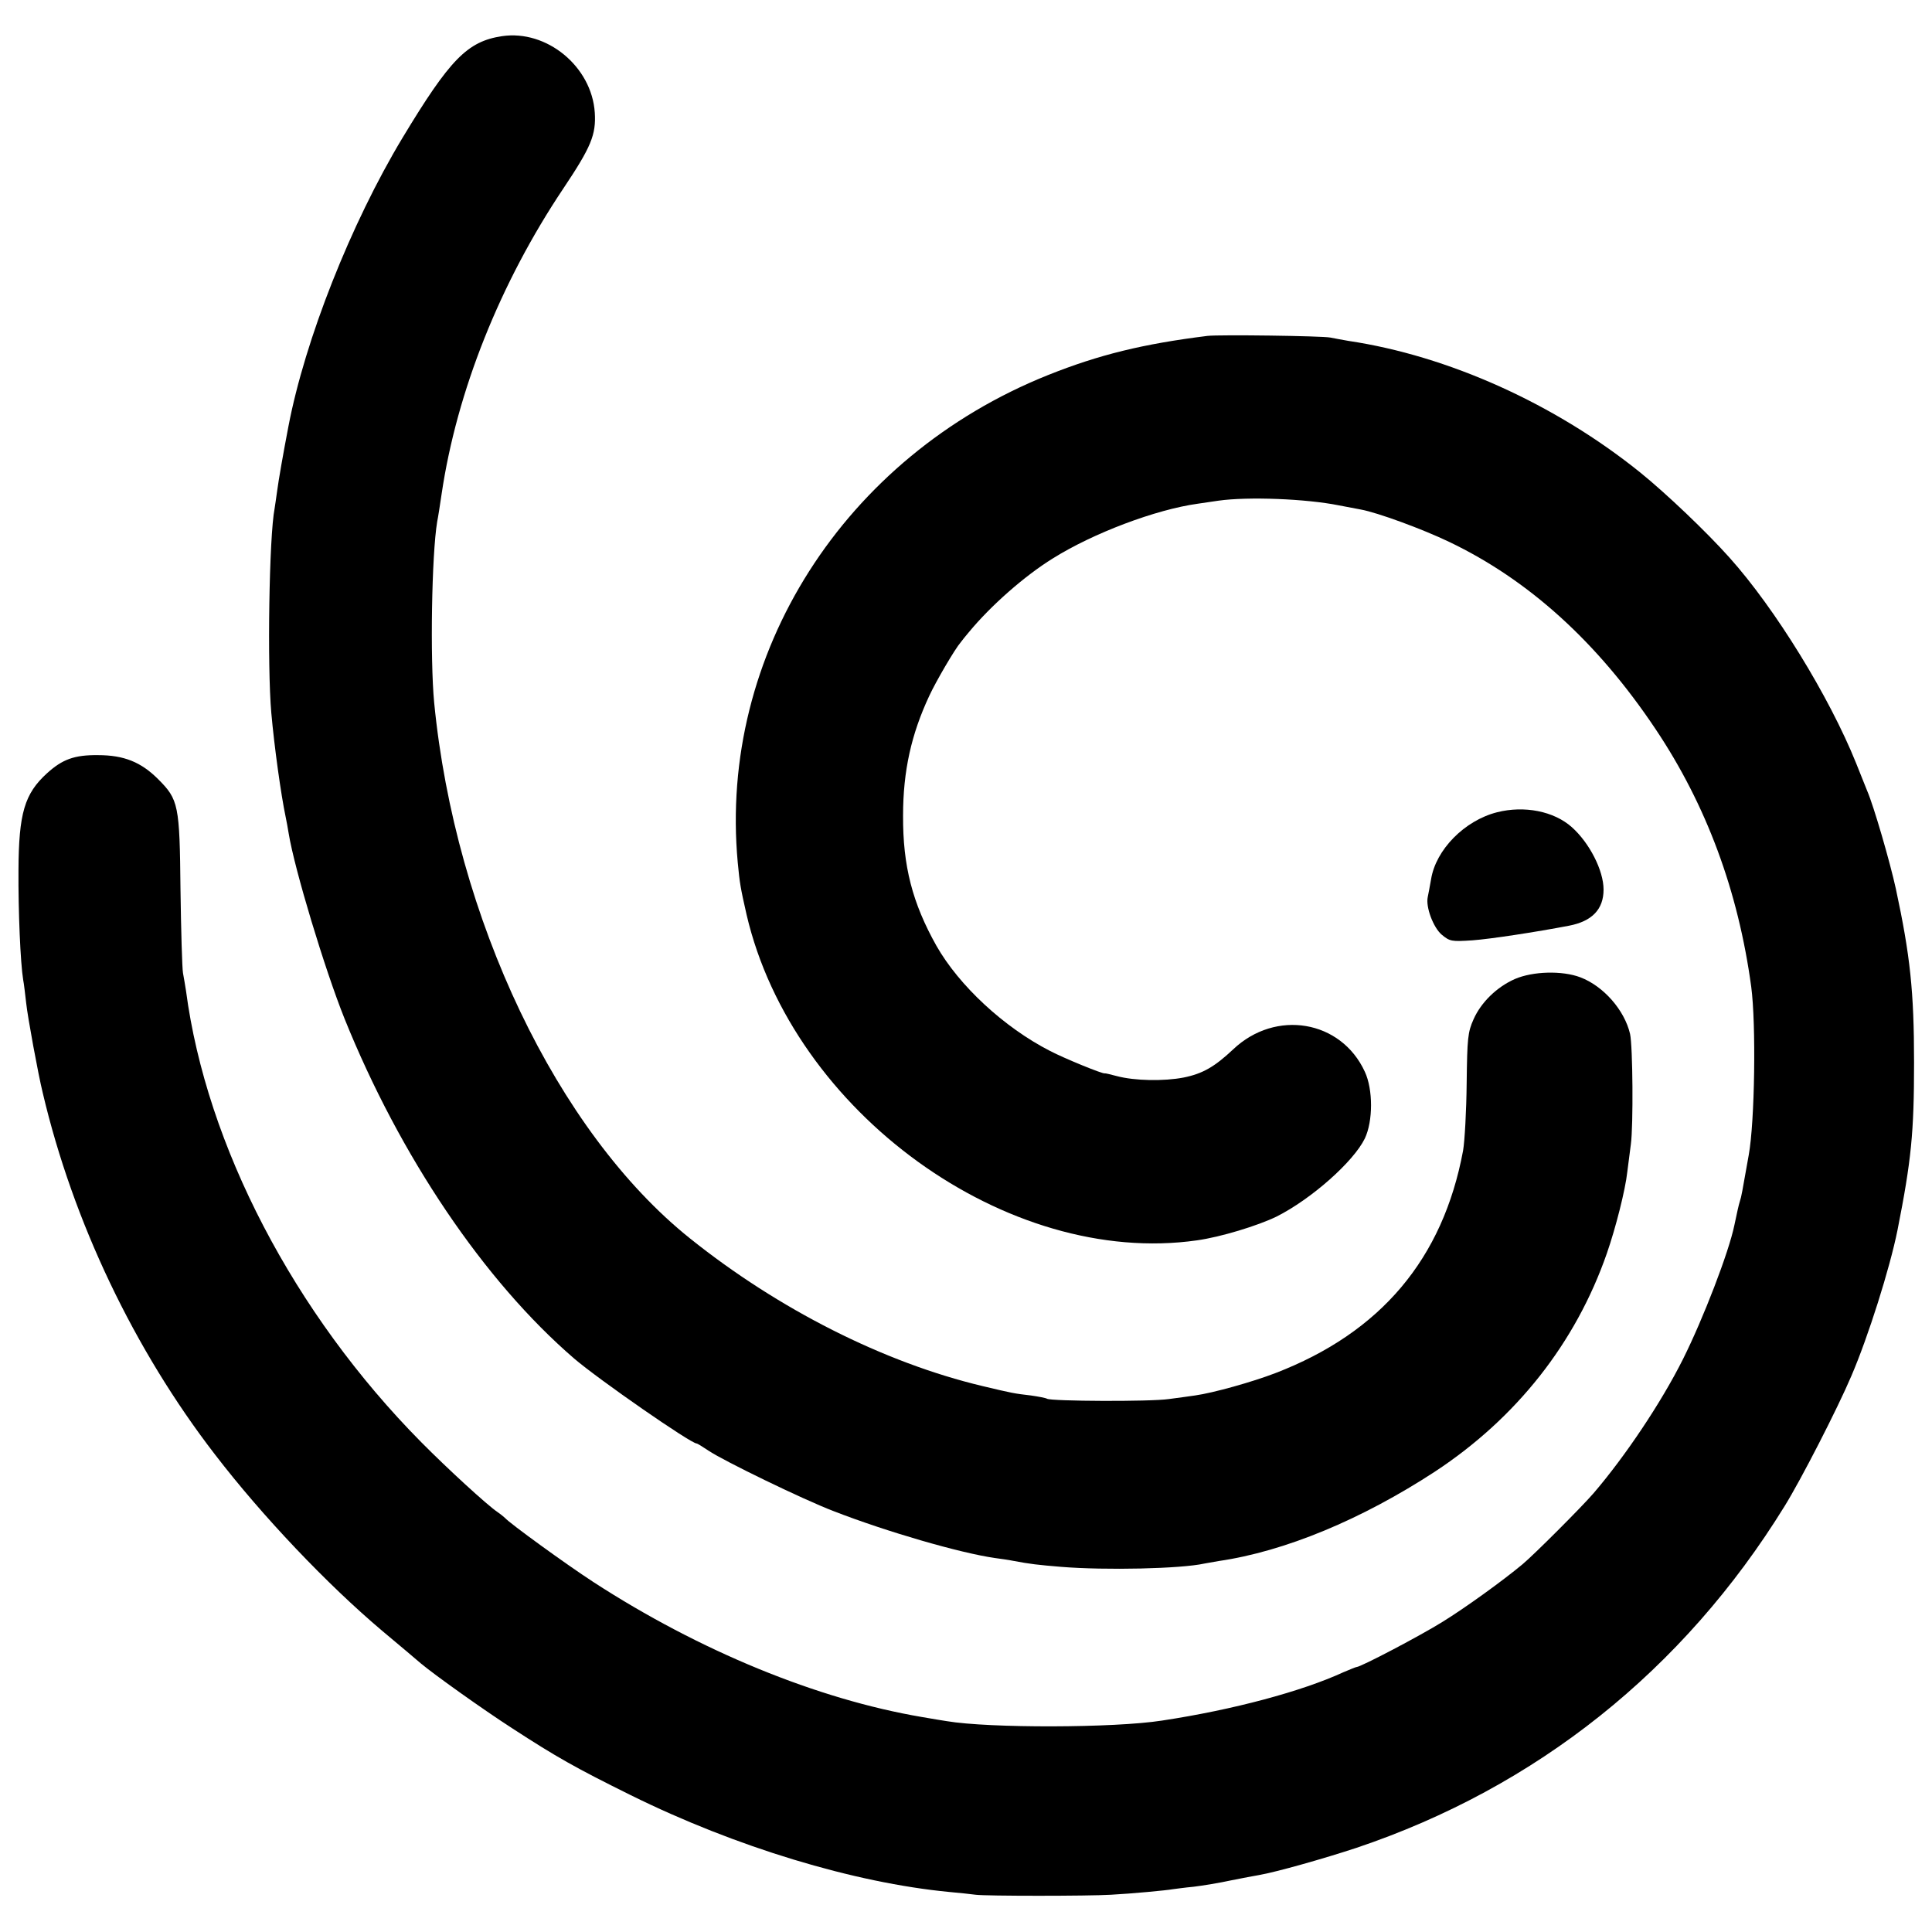 <?xml version="1.0" standalone="no"?>
<!DOCTYPE svg PUBLIC "-//W3C//DTD SVG 20010904//EN"
 "http://www.w3.org/TR/2001/REC-SVG-20010904/DTD/svg10.dtd">
<svg version="1.0" xmlns="http://www.w3.org/2000/svg"
 width="700pt" height="700pt" viewBox="0 0 700 700"
 preserveAspectRatio="xMidYMid meet">
<g transform="translate(0,700) scale(0.1,-0.1)"
fill="#000000" stroke="none">
<path d="M1819 6869 c-126 -19 -189 -84 -361 -369 -187 -311 -353 -731 -413
-1045 -19 -99 -36 -196 -41 -235 -3 -25 -8 -53 -9 -62 -20 -102 -27 -572 -12
-741 11 -124 35 -296 52 -377 3 -14 8 -41 11 -60 21 -129 131 -493 202 -670
201 -499 506 -951 832 -1232 90 -77 423 -308 444 -308 3 0 22 -12 43 -26 55
-37 341 -176 453 -219 193 -75 459 -152 585 -170 22 -3 51 -7 65 -10 63 -12
91 -15 175 -22 160 -13 434 -7 519 12 11 2 35 6 51 9 241 35 519 151 784 324
295 194 510 466 623 791 32 92 67 230 74 295 3 23 9 68 13 101 9 67 7 354 -3
399 -20 86 -96 173 -180 205 -66 25 -172 22 -237 -6 -66 -29 -123 -85 -150
-146 -21 -47 -23 -68 -25 -232 -1 -99 -7 -209 -13 -244 -73 -392 -298 -659
-680 -806 -83 -32 -226 -72 -291 -81 -14 -2 -56 -8 -95 -13 -69 -10 -425 -8
-441 1 -5 3 -31 8 -59 12 -60 7 -66 8 -175 34 -357 85 -739 278 -1060 535
-481 385 -851 1161 -927 1942 -15 158 -9 535 11 655 3 14 10 59 16 100 55 372
212 765 441 1107 101 151 119 195 114 275 -11 167 -174 301 -336 277z"/>
<path d="M4375 5783 c-233 -29 -393 -68 -578 -142 -739 -296 -1194 -1011
-1124 -1766 7 -75 10 -92 32 -189 167 -716 945 -1278 1632 -1180 86 12 220 53
288 86 127 64 279 199 320 283 30 63 30 178 0 242 -86 187 -323 227 -477 81
-67 -63 -110 -88 -179 -102 -72 -14 -178 -12 -242 5 -23 6 -43 11 -44 10 -7
-3 -146 54 -198 81 -168 86 -330 237 -412 381 -87 155 -122 289 -121 472 0
162 30 295 95 434 24 52 93 170 114 194 5 7 18 23 29 36 80 97 203 205 305
268 147 92 373 177 525 198 14 2 48 7 75 11 106 15 317 7 436 -17 30 -6 65
-12 79 -15 61 -11 224 -71 320 -117 289 -138 538 -364 748 -678 185 -276 300
-588 347 -934 18 -135 13 -489 -9 -610 -25 -140 -26 -149 -32 -167 -5 -16 -10
-40 -20 -87 -20 -98 -113 -339 -186 -485 -79 -158 -210 -353 -324 -486 -44
-51 -216 -223 -258 -258 -72 -60 -208 -158 -289 -208 -80 -50 -297 -164 -312
-164 -3 0 -24 -9 -48 -19 -150 -69 -399 -136 -657 -175 -173 -27 -626 -28
-780 -2 -8 1 -49 8 -90 15 -377 64 -805 239 -1190 489 -100 65 -305 214 -320
232 -3 3 -15 13 -28 22 -37 25 -180 156 -276 253 -460 465 -778 1074 -852
1635 -3 19 -8 49 -11 65 -3 17 -7 152 -9 302 -3 307 -7 326 -81 400 -62 62
-124 87 -218 87 -85 1 -129 -15 -185 -66 -81 -74 -102 -144 -103 -351 -1 -149
7 -336 17 -397 3 -14 7 -52 11 -85 5 -48 43 -256 60 -325 110 -467 331 -930
624 -1310 172 -224 406 -470 606 -639 61 -51 124 -104 140 -118 49 -41 224
-166 331 -235 160 -104 229 -143 429 -242 380 -188 810 -318 1155 -351 36 -3
79 -8 95 -10 37 -5 407 -5 490 0 76 4 203 16 224 20 9 1 43 6 76 9 33 4 94 14
135 23 41 8 86 17 100 19 64 11 237 60 355 99 651 219 1184 643 1551 1238 59
95 191 352 242 472 61 142 139 389 167 528 50 253 60 352 60 607 0 258 -14
388 -66 630 -21 96 -80 300 -104 355 -7 17 -25 62 -40 100 -97 241 -293 560
-459 745 -83 93 -229 232 -323 308 -309 249 -696 423 -1058 477 -22 4 -51 9
-65 12 -30 6 -402 11 -445 6z"/>
<path d="M5424 4057 c-118 -30 -222 -136 -239 -243 -5 -27 -10 -56 -12 -64 -8
-36 20 -110 50 -136 30 -25 36 -26 112 -21 67 5 230 30 350 53 83 16 125 59
125 131 0 69 -51 169 -115 226 -65 58 -172 79 -271 54z"/>
</g>
</svg>

